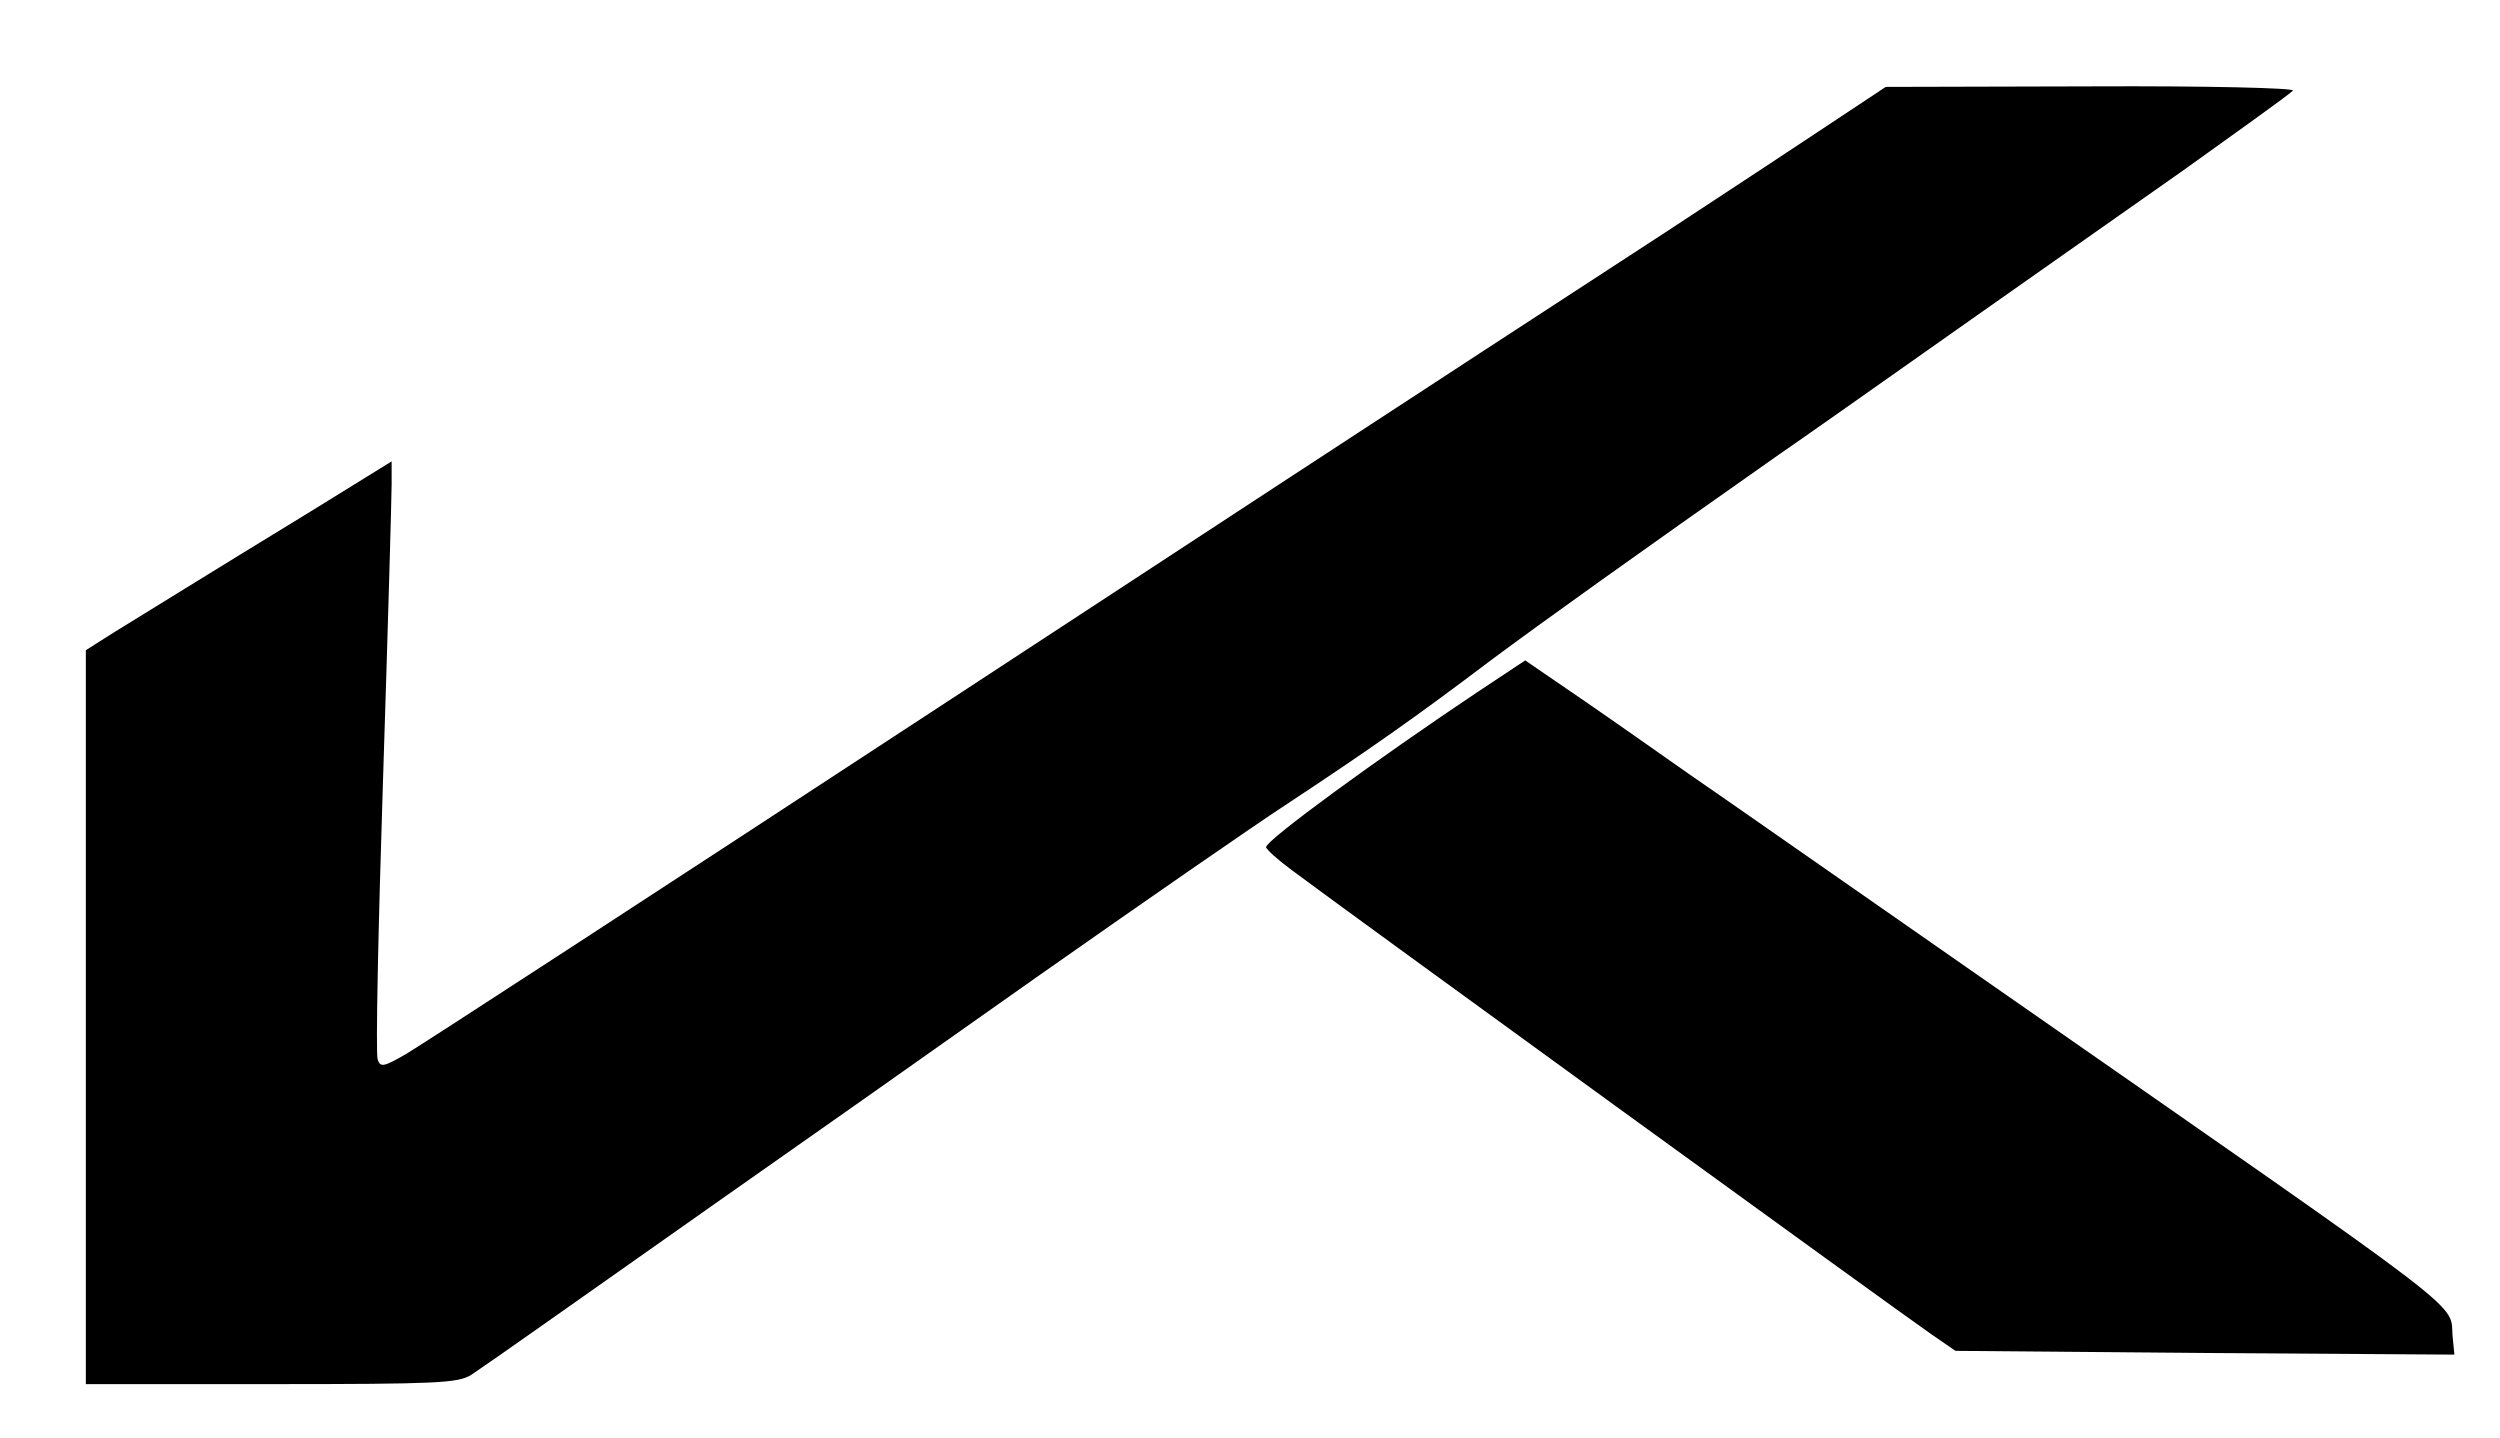 <?xml version="1.0" standalone="no"?>
<!DOCTYPE svg PUBLIC "-//W3C//DTD SVG 20010904//EN"
 "http://www.w3.org/TR/2001/REC-SVG-20010904/DTD/svg10.dtd">
<svg version="1.0" xmlns="http://www.w3.org/2000/svg"
 width="466pt" height="268pt" viewBox="0 0 466 268"
 preserveAspectRatio="xMidYMid meet">
<g transform="translate(0,268) scale(0.1,-0.1)"
fill="#000000" stroke="none">
<path d="M3423 2457 c-51 -34 -192 -127 -314 -207 -446 -290 -991 -647 -1339
-875 -565 -370 -974 -636 -1012 -659 -43 -25 -49 -26 -54 -11 -4 9 1 245 10
523 9 279 16 526 16 549 l0 43 -152 -94 c-84 -51 -189 -116 -233 -143 -44 -27
-104 -64 -133 -82 l-52 -33 0 -684 0 -684 345 0 c312 0 348 2 373 17 15 10 74
51 132 92 58 41 209 147 335 236 127 89 390 274 585 412 195 137 407 284 470
325 150 99 240 162 380 268 97 72 256 186 535 382 28 19 190 133 360 253 171
120 348 245 394 277 102 73 193 138 205 149 6 5 -161 9 -375 8 l-384 -1 -92
-61z"/>
<path d="M2754 1390 c-187 -125 -394 -276 -394 -289 0 -4 21 -23 48 -43 100
-75 1131 -823 1192 -865 l45 -31 465 -4 465 -3 -3 30 c-8 72 67 14 -882 675
-250 174 -493 344 -540 376 -47 33 -135 95 -196 137 l-111 76 -89 -59z"/>
</g>
</svg>
